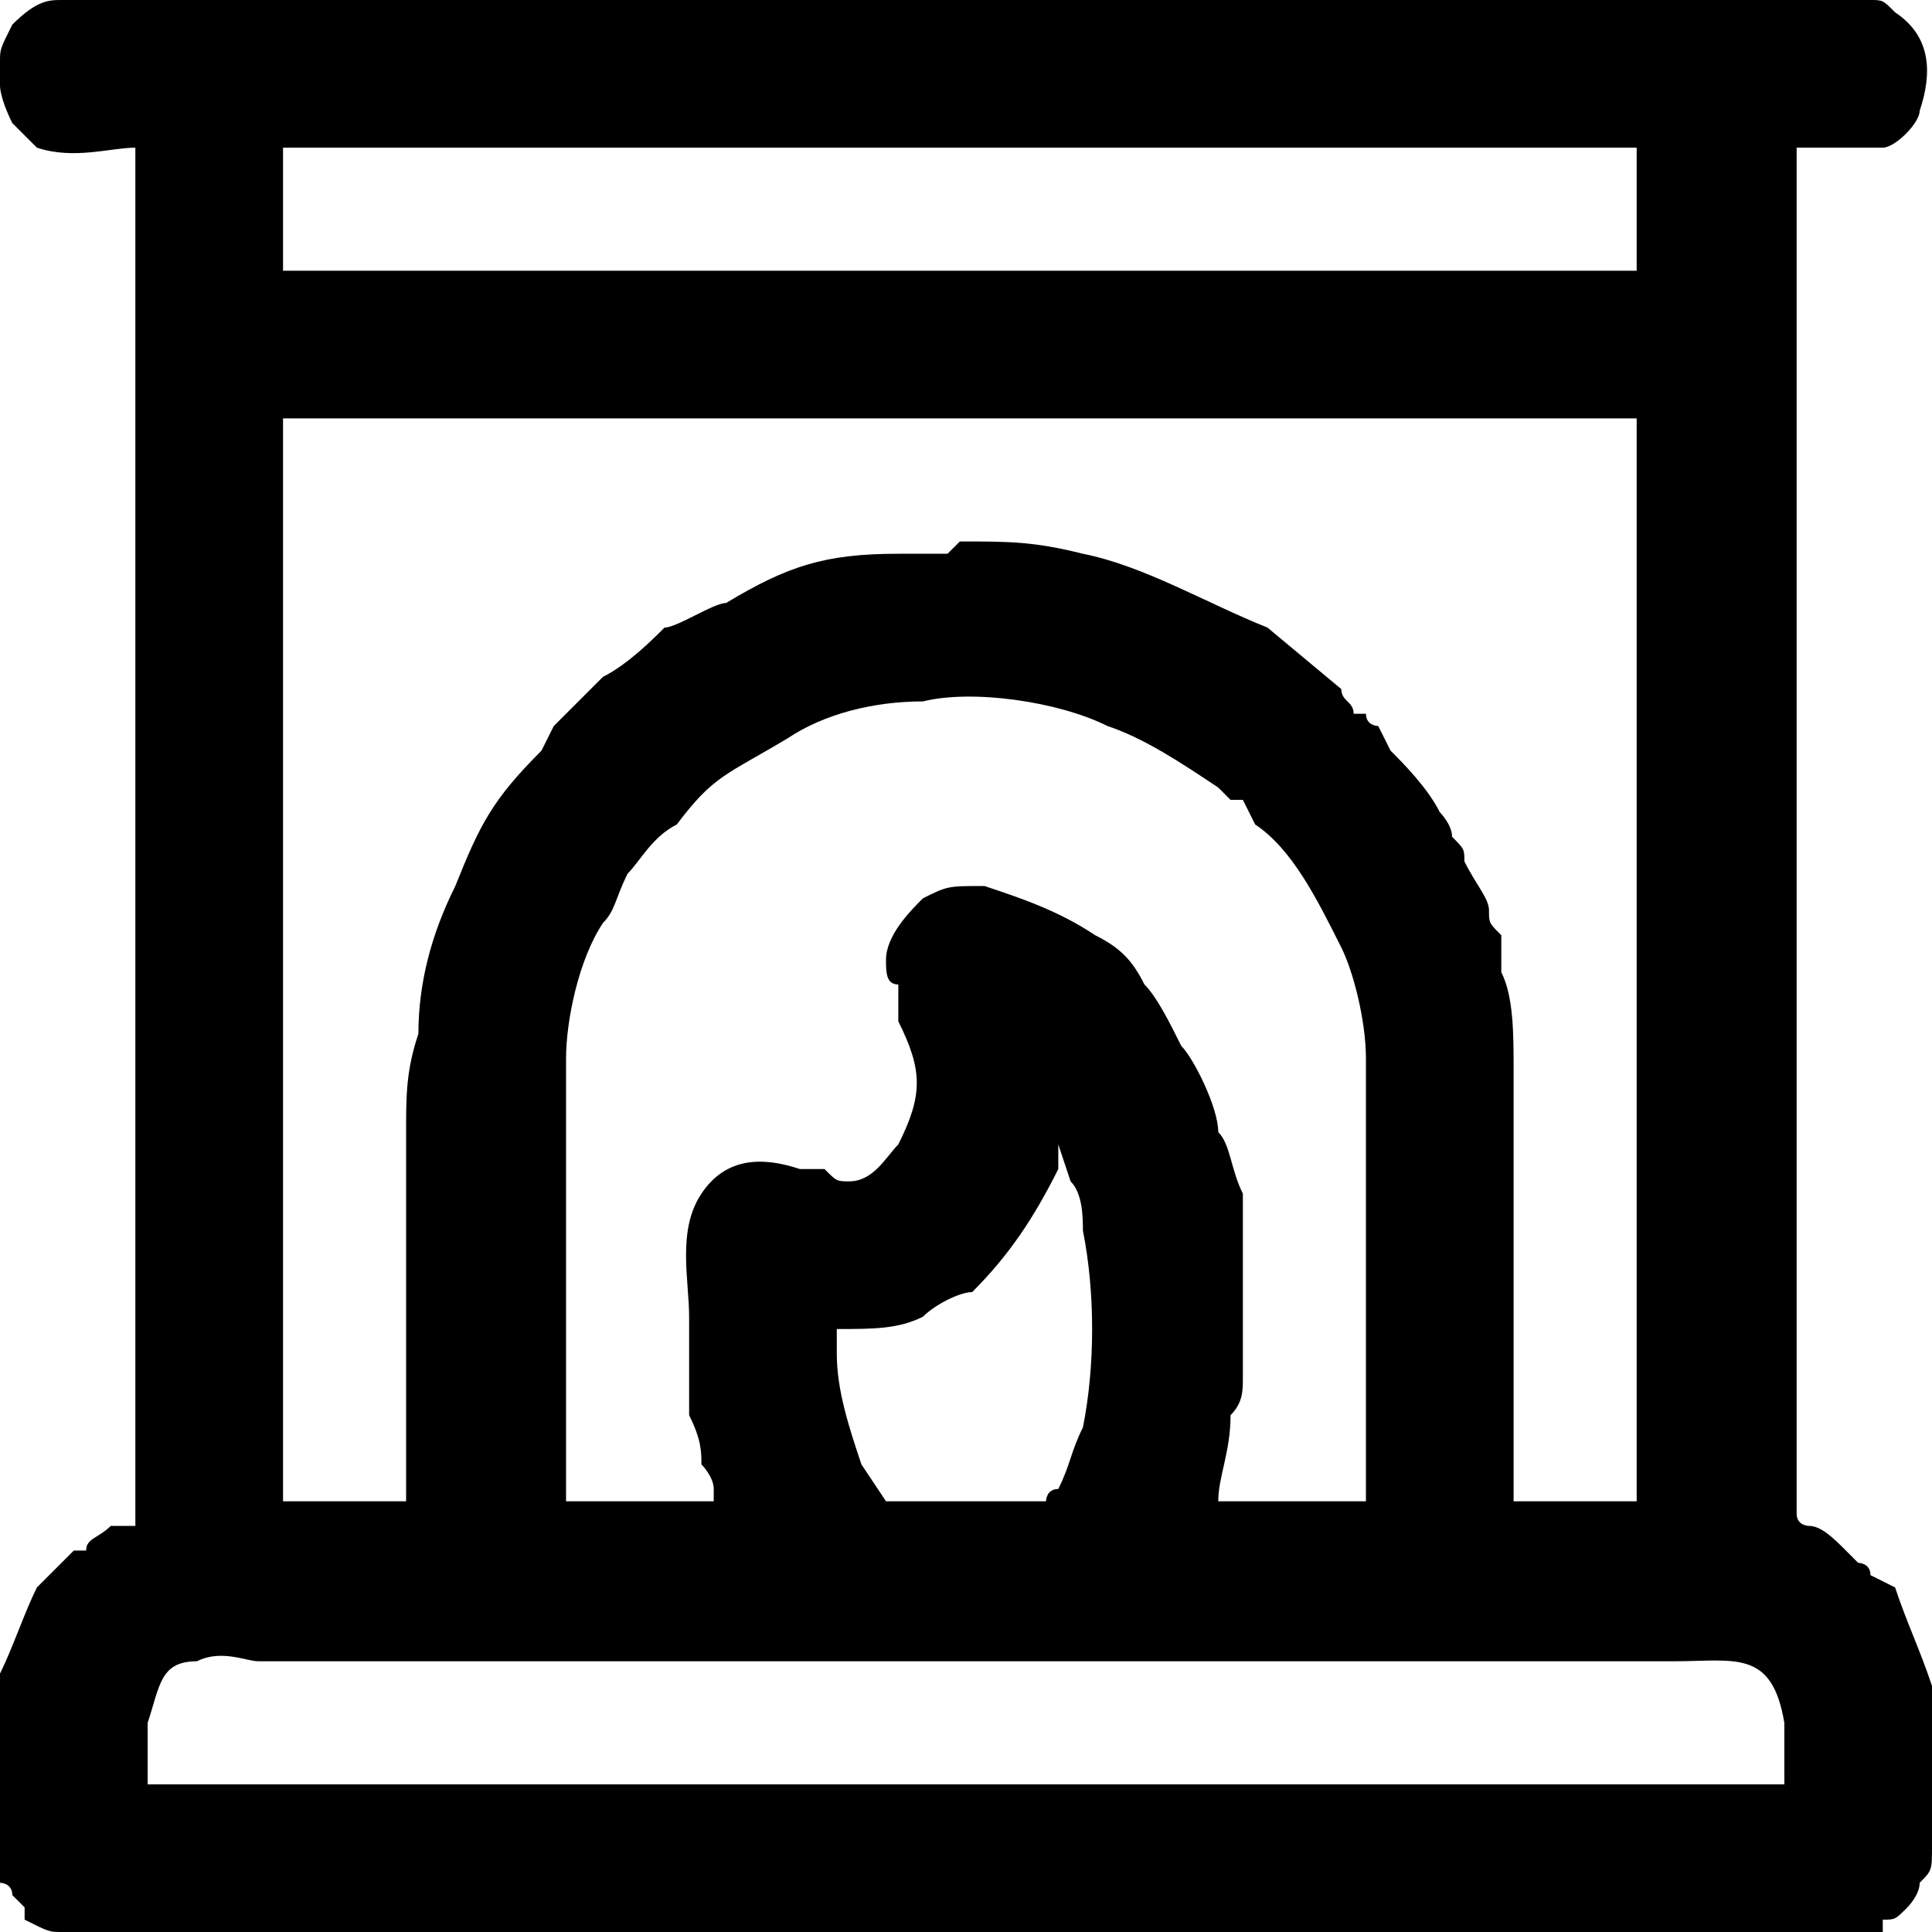 <?xml version="1.0" encoding="UTF-8"?>
<!DOCTYPE svg PUBLIC "-//W3C//DTD SVG 1.0//EN" "http://www.w3.org/TR/2001/REC-SVG-20010904/DTD/svg10.dtd">
<!-- Creator: CorelDRAW 2018 (64 Bit Versão de avaliação) -->
<svg xmlns="http://www.w3.org/2000/svg" xml:space="preserve" width="41px" height="41px" version="1.0" shape-rendering="geometricPrecision" text-rendering="geometricPrecision" image-rendering="optimizeQuality" fill-rule="evenodd" clip-rule="evenodd"
viewBox="0 0 1.57 1.57"
 xmlns:xlink="http://www.w3.org/1999/xlink">
 <g id="Camada_x0020_1">
  <path fill="black" d="M1.45 1.45l-1.33 0 0 -0.05c0.01,-0.03 0.01,-0.05 0.04,-0.05 0.02,-0.01 0.04,0 0.05,0 0.38,0 0.76,0 1.15,0 0.05,0 0.08,-0.01 0.09,0.05 0,0.01 0,0.03 0,0.05zm-0.6 -0.23l-0.13 0 -0.02 -0.03c-0.01,-0.03 -0.02,-0.06 -0.02,-0.09l0 -0.02c0.03,0 0.05,0 0.07,-0.01 0.01,-0.01 0.03,-0.02 0.04,-0.02 0.03,-0.03 0.05,-0.06 0.07,-0.1 0,-0.01 0,-0.01 0,-0.01 0,0 0,-0.01 0,-0.01 0,0 0.01,0.03 0.01,0.03 0.01,0.01 0.01,0.03 0.01,0.04 0.01,0.05 0.01,0.11 0,0.16 -0.01,0.02 -0.01,0.03 -0.02,0.05 -0.01,0 -0.01,0.01 -0.01,0.01zm-0.13 -0.44c0,0.01 0,0.02 0.01,0.02 0,0.01 0,0.02 0,0.03 0.02,0.04 0.02,0.06 0,0.1 -0.01,0.01 -0.02,0.03 -0.04,0.03 -0.01,0 -0.01,0 -0.02,-0.01 -0.01,0 -0.01,0 -0.02,0 -0.03,-0.01 -0.06,-0.01 -0.08,0.02 -0.02,0.03 -0.01,0.07 -0.01,0.1 0,0.04 0,0.05 0,0.08 0.01,0.02 0.01,0.03 0.01,0.04 0,0 0.01,0.01 0.01,0.02 0,0 0,0.01 0,0.01l-0.12 0 0 -0.32 0 -0.04c0,-0.03 0.01,-0.08 0.03,-0.11 0.01,-0.01 0.01,-0.02 0.02,-0.04 0.01,-0.01 0.02,-0.03 0.04,-0.04 0.03,-0.04 0.04,-0.04 0.09,-0.07 0.03,-0.02 0.07,-0.03 0.11,-0.03 0.04,-0.01 0.11,0 0.15,0.02 0.03,0.01 0.06,0.03 0.09,0.05 0,0 0.01,0.01 0.01,0.01 0,0 0,0 0.01,0l0.01 0.02c0.03,0.02 0.05,0.06 0.07,0.1 0.01,0.02 0.02,0.06 0.02,0.09l0 0.04 0 0.32 -0.12 0c0,-0.02 0.01,-0.04 0.01,-0.07 0.01,-0.01 0.01,-0.02 0.01,-0.03 0,0 0,0 0,-0.01 0,-0.01 0,-0.07 0,-0.08 0,0 0,0 0,0 0,-0.01 0,-0.01 0,-0.01 0,-0.02 0,-0.03 0,-0.05 -0.01,-0.02 -0.01,-0.04 -0.02,-0.05 0,-0.02 -0.02,-0.06 -0.03,-0.07 -0.01,-0.02 -0.02,-0.04 -0.03,-0.05 -0.01,-0.02 -0.02,-0.03 -0.04,-0.04 -0.03,-0.02 -0.06,-0.03 -0.09,-0.04 -0.03,0 -0.03,0 -0.05,0.01 -0.01,0.01 -0.03,0.03 -0.03,0.05zm-0.39 0.44l-0.1 0 0 -0.88 1.1 0 0 0.88 -0.1 0c0,-0.01 0,-0.05 0,-0.07l0 -0.28c0,-0.03 0,-0.06 -0.01,-0.08 0,-0.01 0,-0.02 0,-0.03 -0.01,-0.01 -0.01,-0.01 -0.01,-0.02 0,-0.01 -0.01,-0.02 -0.02,-0.04 0,-0.01 0,-0.01 -0.01,-0.02 0,-0.01 -0.01,-0.02 -0.01,-0.02 -0.01,-0.02 -0.03,-0.04 -0.04,-0.05l-0.01 -0.02c0,0 -0.01,0 -0.01,-0.01 0,0 0,0 -0.01,0 0,-0.01 -0.01,-0.01 -0.01,-0.02l-0.06 -0.05c-0.05,-0.02 -0.1,-0.05 -0.15,-0.06 -0.04,-0.01 -0.06,-0.01 -0.1,-0.01 0,0 -0.01,0.01 -0.01,0.01 -0.01,0 -0.03,0 -0.04,0 -0.06,0 -0.09,0.01 -0.14,0.04 -0.01,0 -0.04,0.02 -0.05,0.02 -0.01,0.01 -0.03,0.03 -0.05,0.04l0 0c-0.01,0.01 -0.03,0.03 -0.04,0.04 0,0 0,0 0,0l-0.01 0.02c-0.04,0.04 -0.05,0.06 -0.07,0.11 -0.02,0.04 -0.03,0.08 -0.03,0.12 -0.01,0.03 -0.01,0.05 -0.01,0.08l0 0.27c0,0.01 0,0.02 0,0.03zm-0.1 -1.1l1.1 0 0 0.1 -1.1 0 0 -0.1zm-0.23 -0.07l0 0.02c0,0 0,0.01 0.01,0.03 0.01,0.01 0.01,0.01 0.02,0.02 0.03,0.01 0.06,0 0.08,0l0 1.12c0,0 -0.01,0 -0.01,0 0,0 -0.01,0 -0.01,0 -0.01,0.01 -0.02,0.01 -0.02,0.02 -0.01,0 -0.01,0 -0.01,0l-0.01 0.01c-0.01,0.01 -0.01,0.01 -0.02,0.02 -0.01,0.02 -0.02,0.05 -0.03,0.07l0 0.01 0 0.15c0,0 0,0.01 0,0.01 0,0 0.01,0 0.01,0.01l0.01 0.01c0,0 0,0 0,0 0,0 0,0 0,0.01 0.02,0.01 0.02,0.01 0.03,0.01l1.47 0 0.01 0c0,-0.01 0,-0.01 0,-0.01 0.01,0 0.01,0 0.02,-0.01 0,0 0.01,-0.01 0.01,-0.02 0.01,-0.01 0.01,-0.01 0.01,-0.03 0,0 0,-0.01 0,-0.01 0,-0.01 0,-0.02 0,-0.02l0 -0.07c0,0 0,0 0,0l0 -0.02c0,0 0,-0.01 0,-0.01 -0.01,-0.03 -0.02,-0.05 -0.03,-0.08l-0.02 -0.01c0,-0.01 -0.01,-0.01 -0.01,-0.01l-0.01 -0.01c-0.01,-0.01 -0.02,-0.02 -0.03,-0.02 0,0 -0.01,0 -0.01,-0.01l0 -1.11c0.02,0 0.05,0 0.07,0 0.01,0 0.03,-0.02 0.03,-0.03 0.01,-0.03 0.01,-0.06 -0.02,-0.08 -0.01,-0.01 -0.01,-0.01 -0.02,-0.01 0,0 0,0 0,0l-1.47 0c-0.01,0 -0.02,0 -0.04,0.02 -0.01,0.02 -0.01,0.02 -0.01,0.03z"/>
 </g>
</svg>
